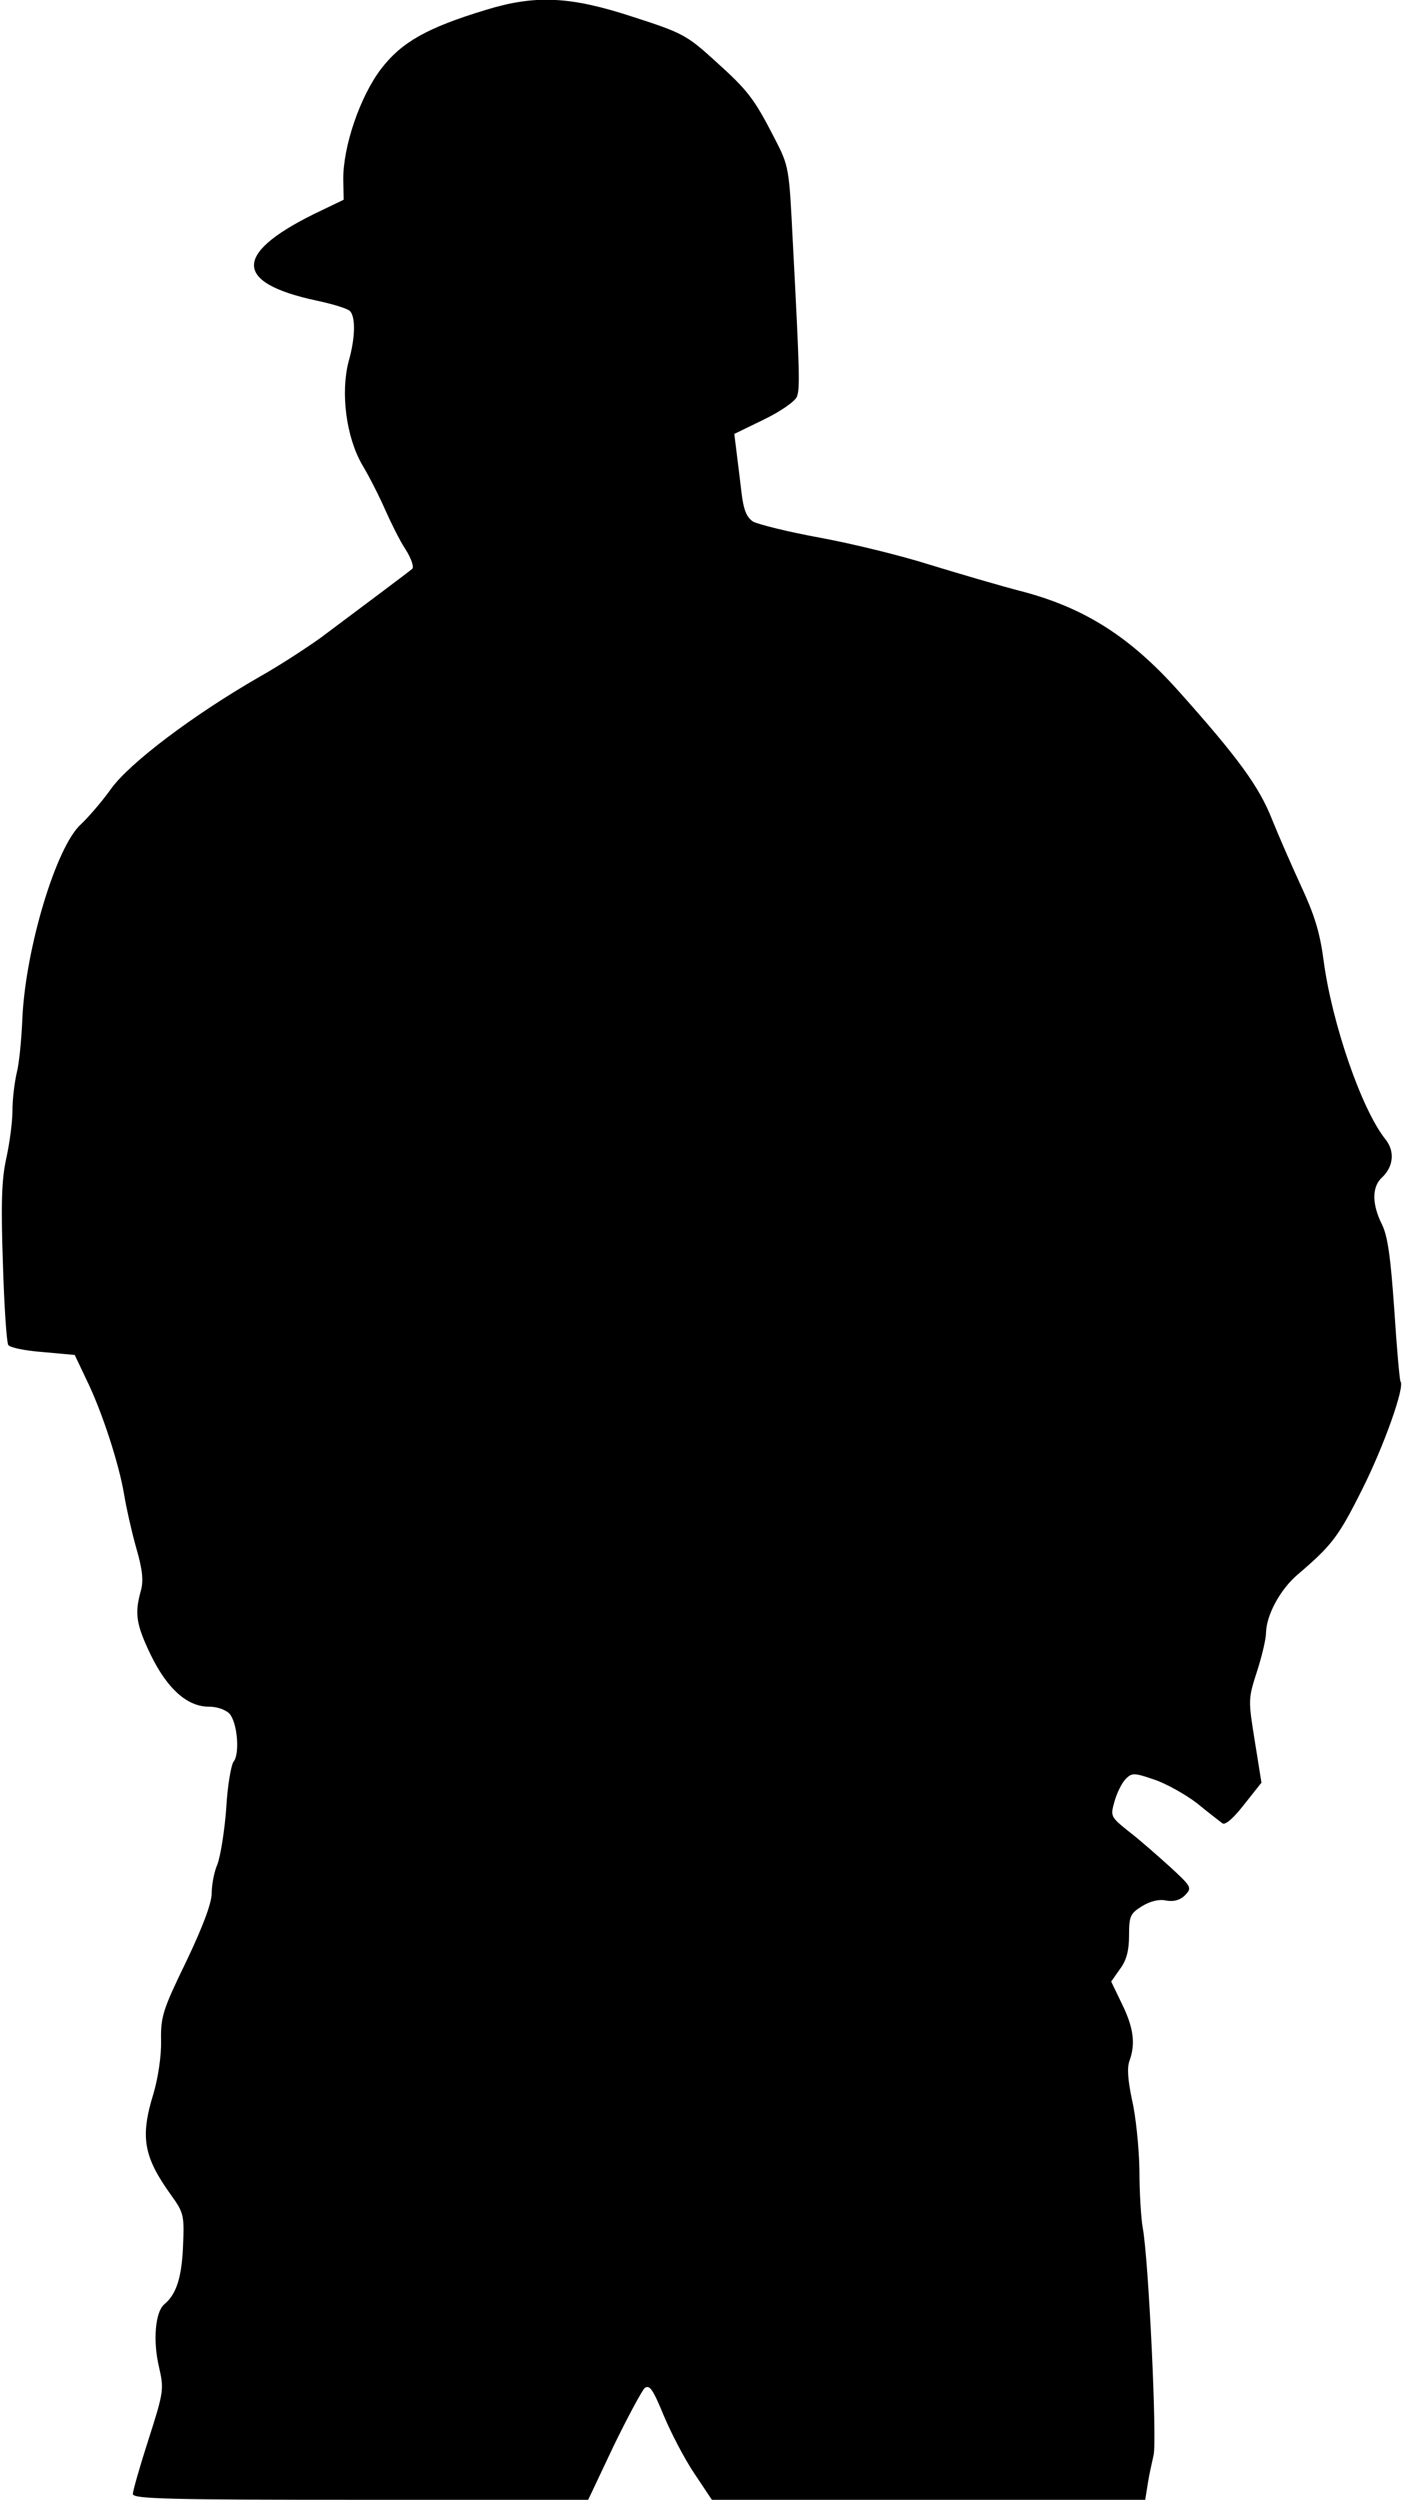<?xml version="1.0" standalone="no"?>
<!DOCTYPE svg PUBLIC "-//W3C//DTD SVG 20010904//EN"
 "http://www.w3.org/TR/2001/REC-SVG-20010904/DTD/svg10.dtd">
<svg version="1.0" xmlns="http://www.w3.org/2000/svg"
 width="338pt" height="602pt" viewBox="0 0 338 602"
 preserveAspectRatio="xMidYMid meet">
<g transform="translate(0,602) scale(0.1,-0.1)"
fill="#000000" stroke="none">
<path fill="#000000" stroke="none" d="M1170 5996 c-142 -43 -203 -78 -252
-142 -51 -67 -92 -188 -91 -267 l1 -48 -52 -25 c-214 -101 -219 -174 -13 -218
38 -8 74 -19 80 -25 14 -14 13 -65 -3 -121 -20 -76 -6 -183 33 -250 18 -30 43
-80 56 -110 13 -29 34 -72 48 -93 14 -22 21 -43 16 -47 -8 -7 -119 -90 -222
-167 -31 -22 -96 -65 -146 -93 -160 -92 -312 -207 -357 -269 -22 -31 -55 -69
-73 -86 -60 -54 -133 -299 -141 -465 -2 -52 -8 -113 -14 -135 -5 -22 -10 -62
-10 -90 0 -27 -7 -79 -15 -115 -11 -50 -13 -109 -8 -252 3 -103 9 -192 13
-197 3 -6 41 -14 83 -17 l77 -7 29 -61 c38 -78 78 -203 90 -275 5 -31 18 -89
29 -128 16 -55 18 -81 11 -105 -15 -54 -11 -80 24 -153 40 -82 88 -125 140
-125 20 0 40 -7 50 -17 19 -22 25 -96 10 -115 -6 -7 -15 -58 -18 -113 -4 -55
-14 -115 -21 -134 -8 -18 -14 -50 -14 -70 0 -24 -21 -80 -61 -164 -57 -117
-62 -134 -61 -191 1 -36 -7 -89 -18 -127 -33 -106 -24 -153 42 -245 31 -43 32
-49 29 -122 -3 -76 -16 -117 -45 -141 -22 -18 -28 -88 -13 -151 12 -53 12 -59
-25 -174 -21 -65 -38 -125 -38 -132 0 -12 89 -14 548 -14 l549 0 61 129 c34
70 68 133 75 140 12 9 20 -3 46 -66 18 -43 51 -106 74 -140 l42 -63 522 0 522
0 6 38 c3 20 10 51 14 69 9 32 -12 474 -26 548 -4 22 -8 85 -8 140 -1 55 -9
131 -18 169 -10 47 -12 77 -6 93 15 41 10 80 -18 137 l-26 54 21 30 c16 21 22
45 22 81 0 47 3 53 32 71 20 12 41 17 58 13 18 -3 33 1 45 13 17 18 16 20 -36
68 -30 27 -74 66 -99 85 -45 36 -45 37 -35 73 6 21 18 45 27 54 15 15 20 15
67 -1 28 -9 75 -35 104 -57 28 -23 57 -45 62 -49 7 -5 27 13 52 45 l42 53 -16
100 c-16 99 -16 102 5 167 12 37 22 79 22 94 1 43 34 104 76 140 82 70 98 90
155 204 53 105 104 249 93 261 -2 2 -9 80 -15 173 -9 129 -16 178 -30 206 -24
48 -24 90 0 112 28 26 32 63 9 92 -58 72 -129 280 -149 429 -9 69 -22 111 -54
180 -23 50 -55 123 -71 163 -31 78 -81 147 -224 307 -116 130 -225 200 -375
240 -55 14 -156 44 -225 65 -69 22 -188 51 -264 65 -77 14 -149 32 -162 39
-16 11 -23 29 -28 73 -4 32 -9 76 -12 98 l-5 40 72 35 c41 20 75 44 79 55 7
20 7 51 -10 372 -9 180 -9 182 -44 250 -50 97 -64 115 -144 187 -67 61 -78 67
-196 105 -152 50 -236 54 -356 17z"/>
</g>
</svg>
